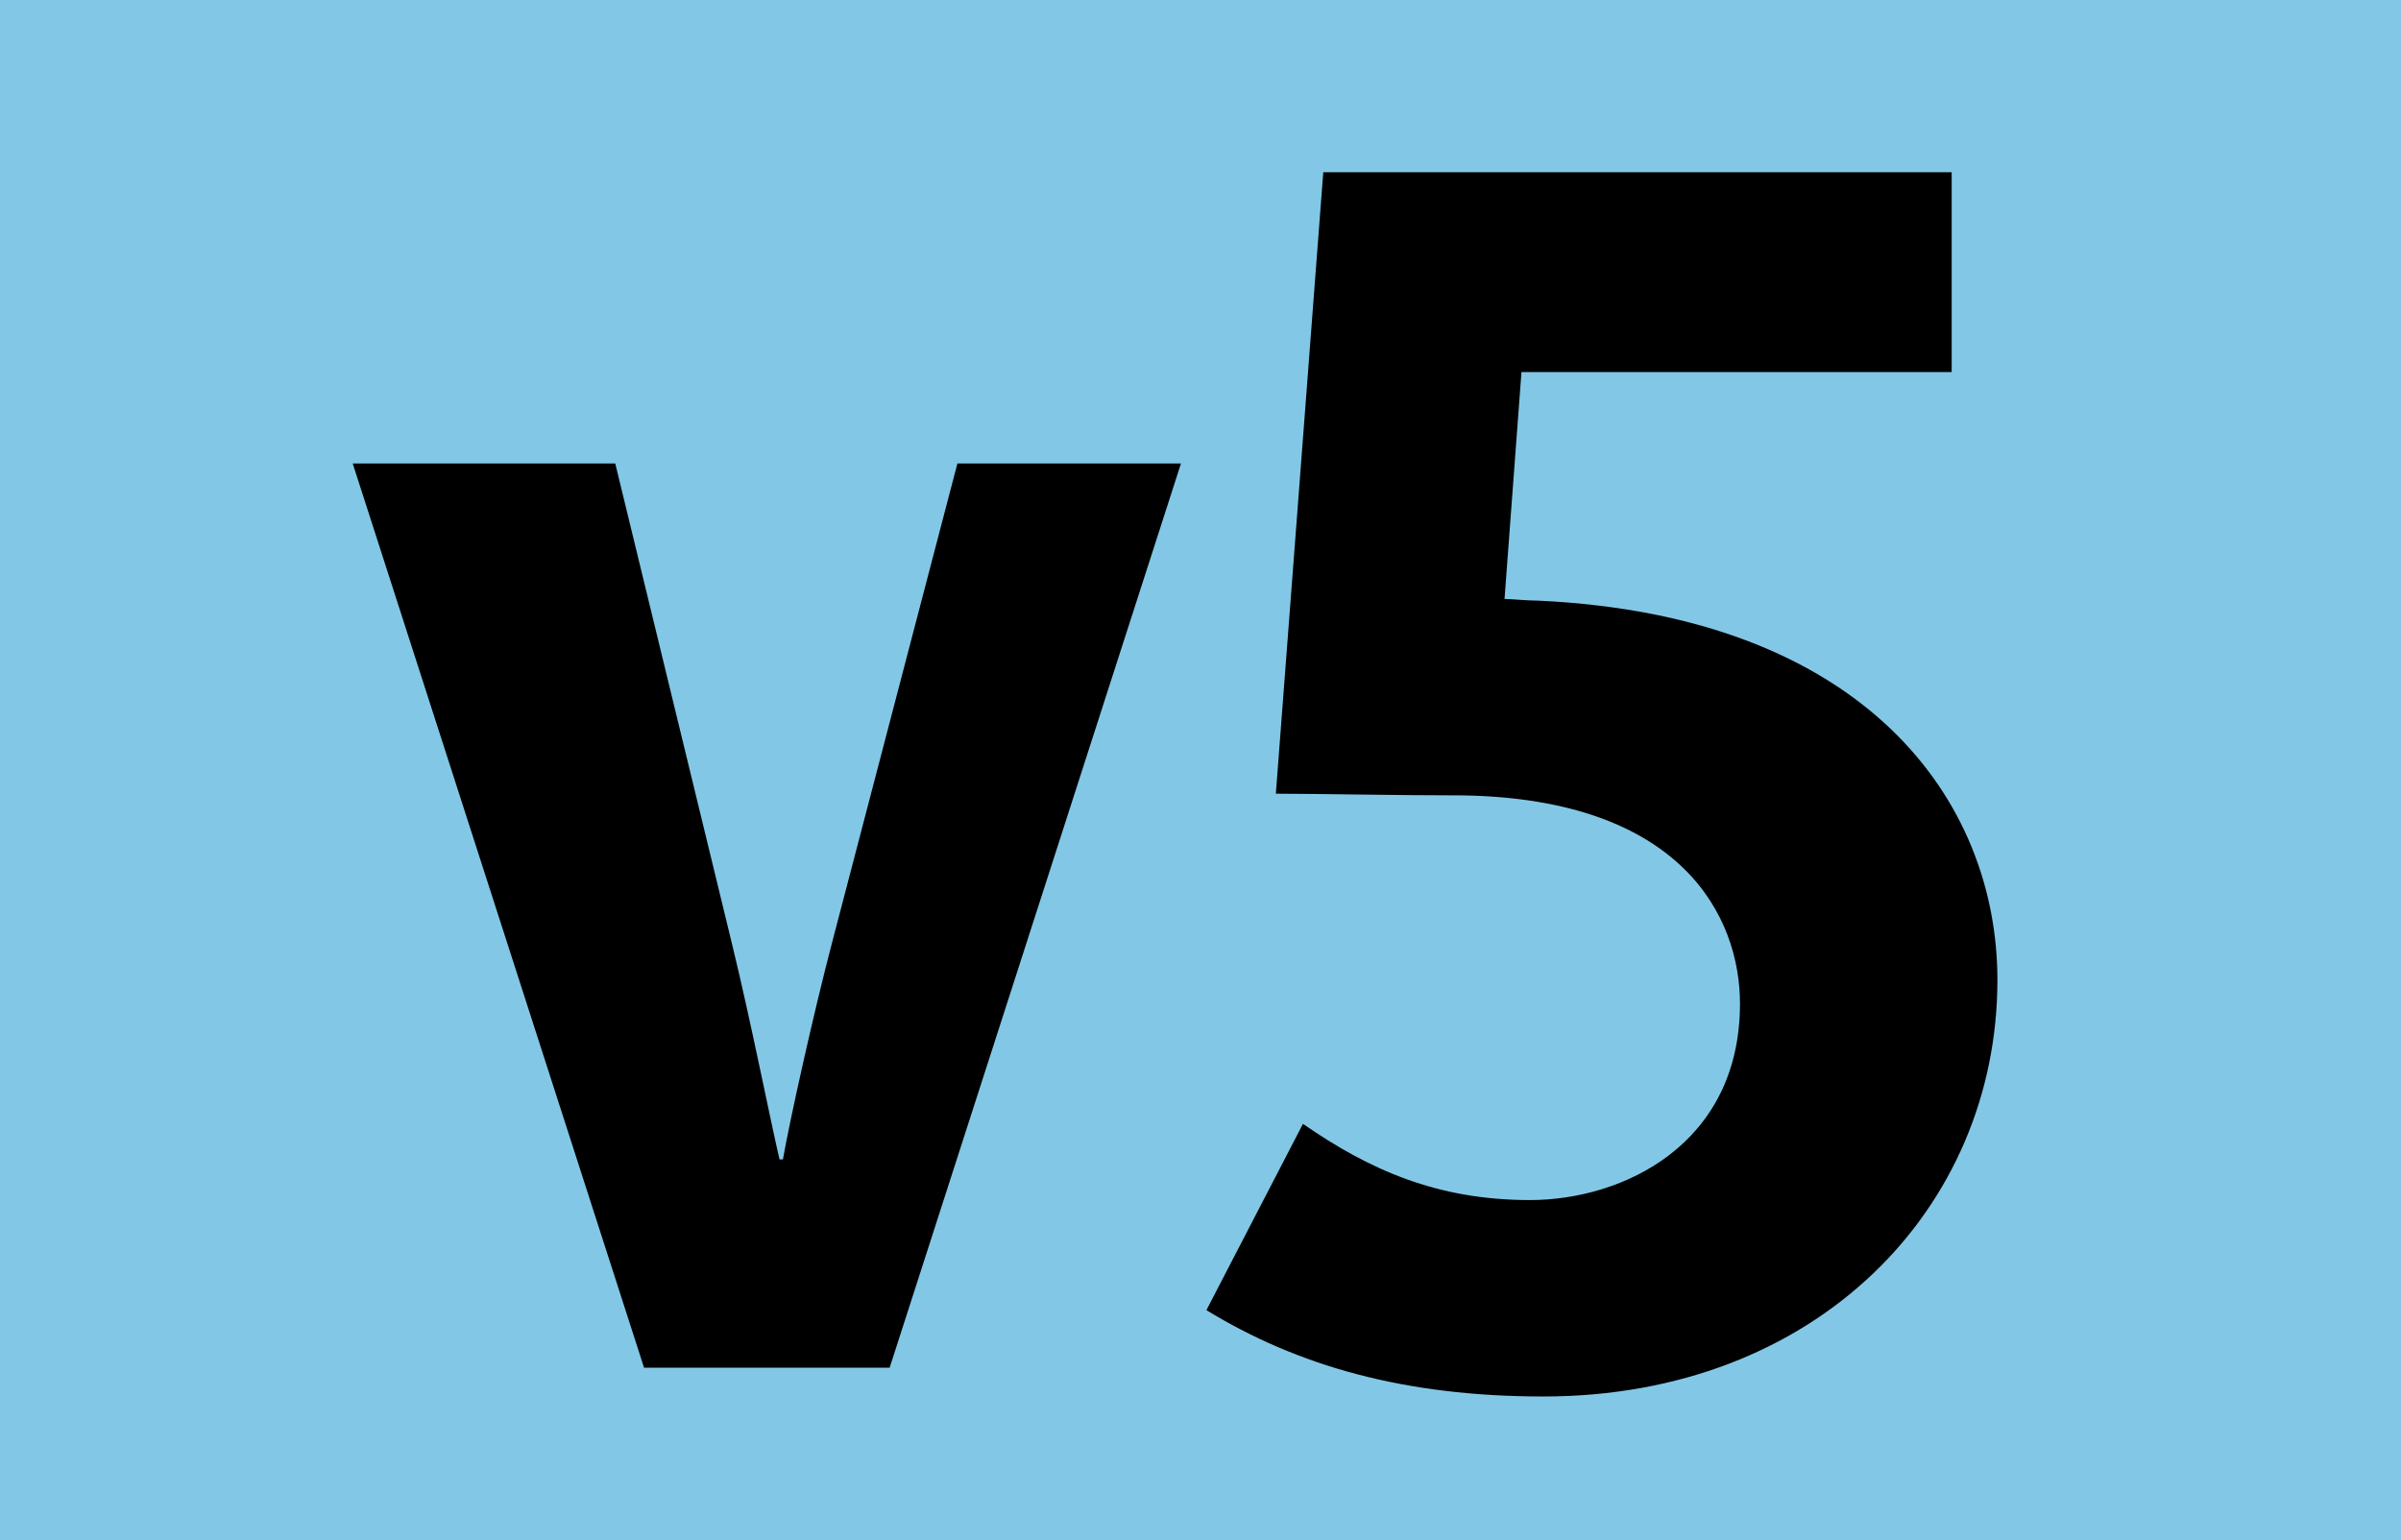 <?xml version="1.0" encoding="iso-8859-1"?>
<!-- Generator: Adobe Illustrator 14.0.0, SVG Export Plug-In . SVG Version: 6.00 Build 43363)  -->
<!DOCTYPE svg PUBLIC "-//W3C//DTD SVG 1.1//EN" "http://www.w3.org/Graphics/SVG/1.1/DTD/svg11.dtd">
<svg version="1.1" id="Calque_1" xmlns="http://www.w3.org/2000/svg" xmlns:xlink="http://www.w3.org/1999/xlink" x="0px" y="0px"
	 width="120px" height="77px" viewBox="0 0 120 77" style="enable-background:new 0 0 120 77;" xml:space="preserve">
<g>
	<rect style="fill-rule:evenodd;clip-rule:evenodd;fill:#82C8E6;" width="120" height="77"/>
	<g>
		<path d="M44.464,68.378H32.189L17.628,23.172H30.75l5.841,24.042c0.931,3.81,1.947,8.974,2.37,10.751h0.169
			c0.339-1.946,1.524-7.28,2.455-10.836l6.265-23.957h11.174L44.464,68.378z"/>
		<path d="M77.143,69.817c-6.941,0-12.275-1.524-16.847-4.317l4.825-9.313c3.302,2.286,6.688,3.81,11.344,3.81
			s10.498-2.794,10.498-9.82c0-4.317-2.879-10.243-13.884-10.412c-3.387,0-7.365-0.085-9.313-0.085l2.37-31.069h31.408v9.99H76.042
			l-0.847,11.344c0.338,0,1.101,0.085,1.693,0.085c16.338,0.762,22.941,9.989,22.941,18.963
			C99.83,60.42,90.771,69.817,77.143,69.817z"/>
	</g>
</g>
</svg>
